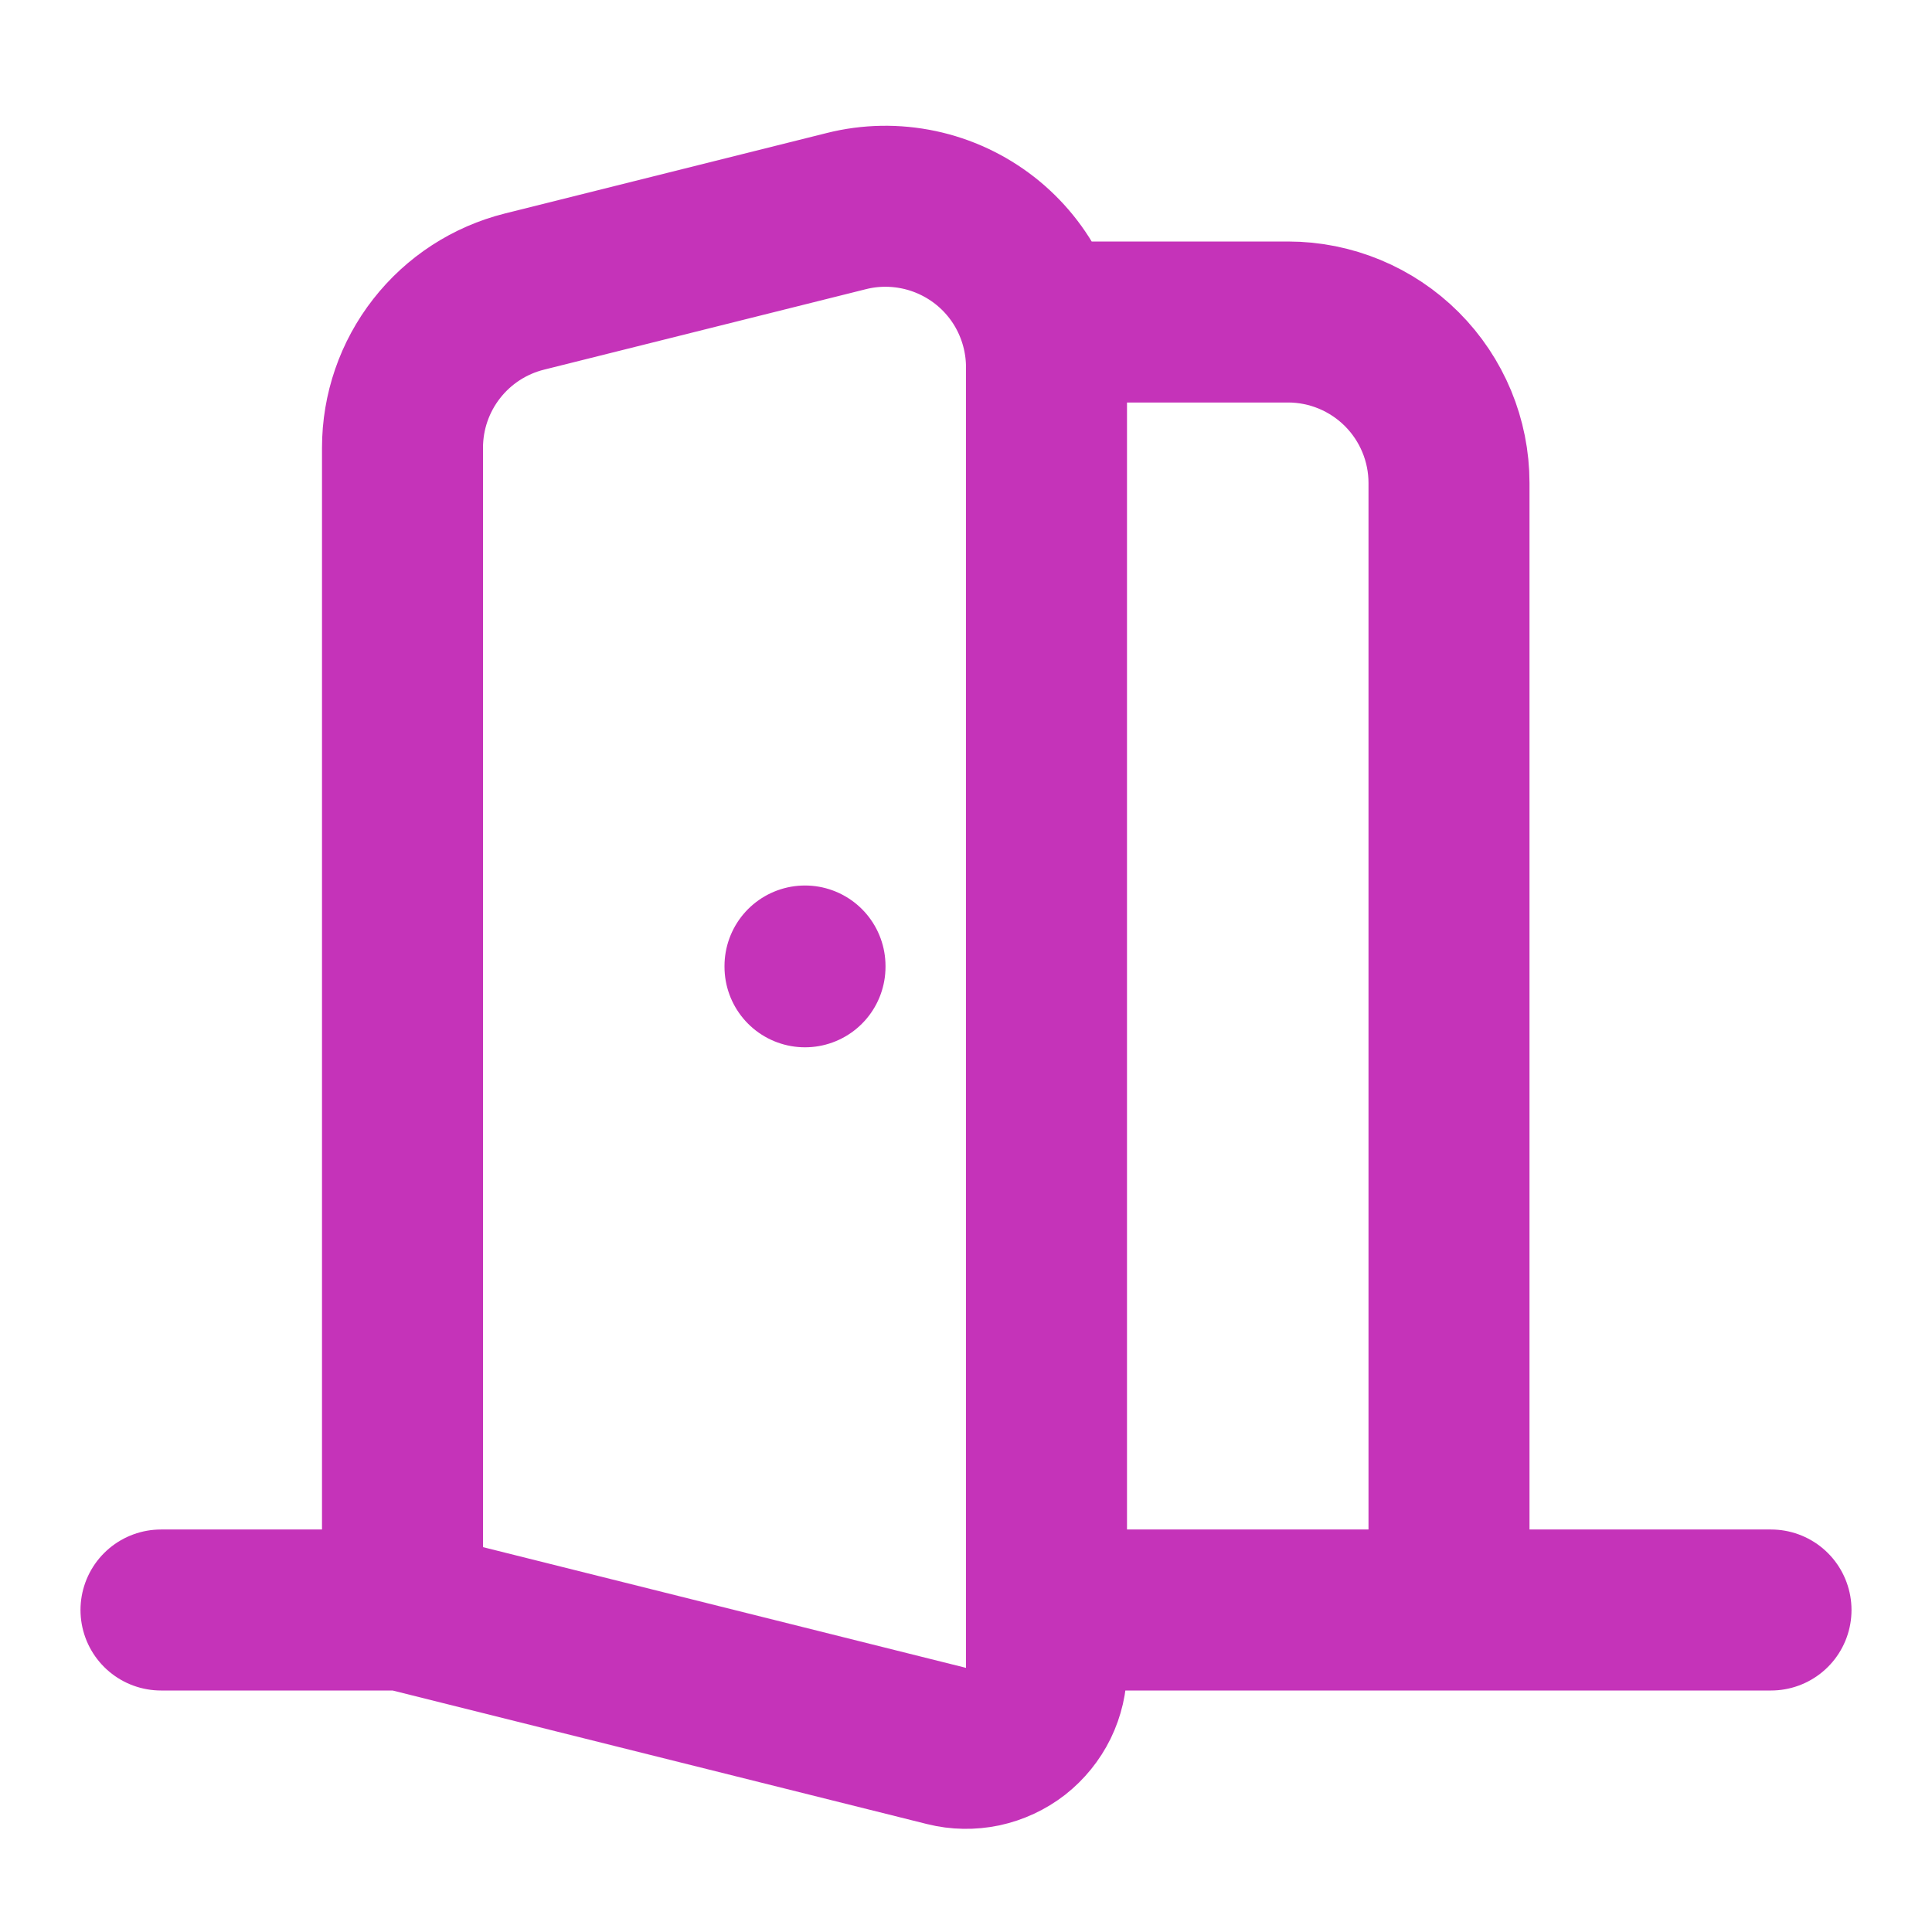 <svg width="24" height="24" viewBox="0 0 24 24" fill="none" xmlns="http://www.w3.org/2000/svg">
<path d="M13 4H16C16.53 4 17.039 4.211 17.414 4.586C17.789 4.961 18 5.47 18 6V20M2 20H5M5 20L11.758 21.689C11.905 21.726 12.059 21.728 12.208 21.697C12.356 21.665 12.496 21.6 12.616 21.507C12.735 21.413 12.832 21.294 12.899 21.157C12.965 21.021 13 20.871 13 20.719V4.562C13 4.258 12.93 3.957 12.797 3.684C12.664 3.411 12.47 3.172 12.23 2.985C11.991 2.799 11.712 2.669 11.415 2.606C11.117 2.543 10.81 2.548 10.515 2.622L6.515 3.622C6.082 3.73 5.698 3.98 5.424 4.331C5.149 4.683 5 5.116 5 5.562V20ZM13 20H22M10 12V12.01" stroke="#C533B9" stroke-width="2" stroke-linecap="round" stroke-linejoin="round"/>
</svg>
